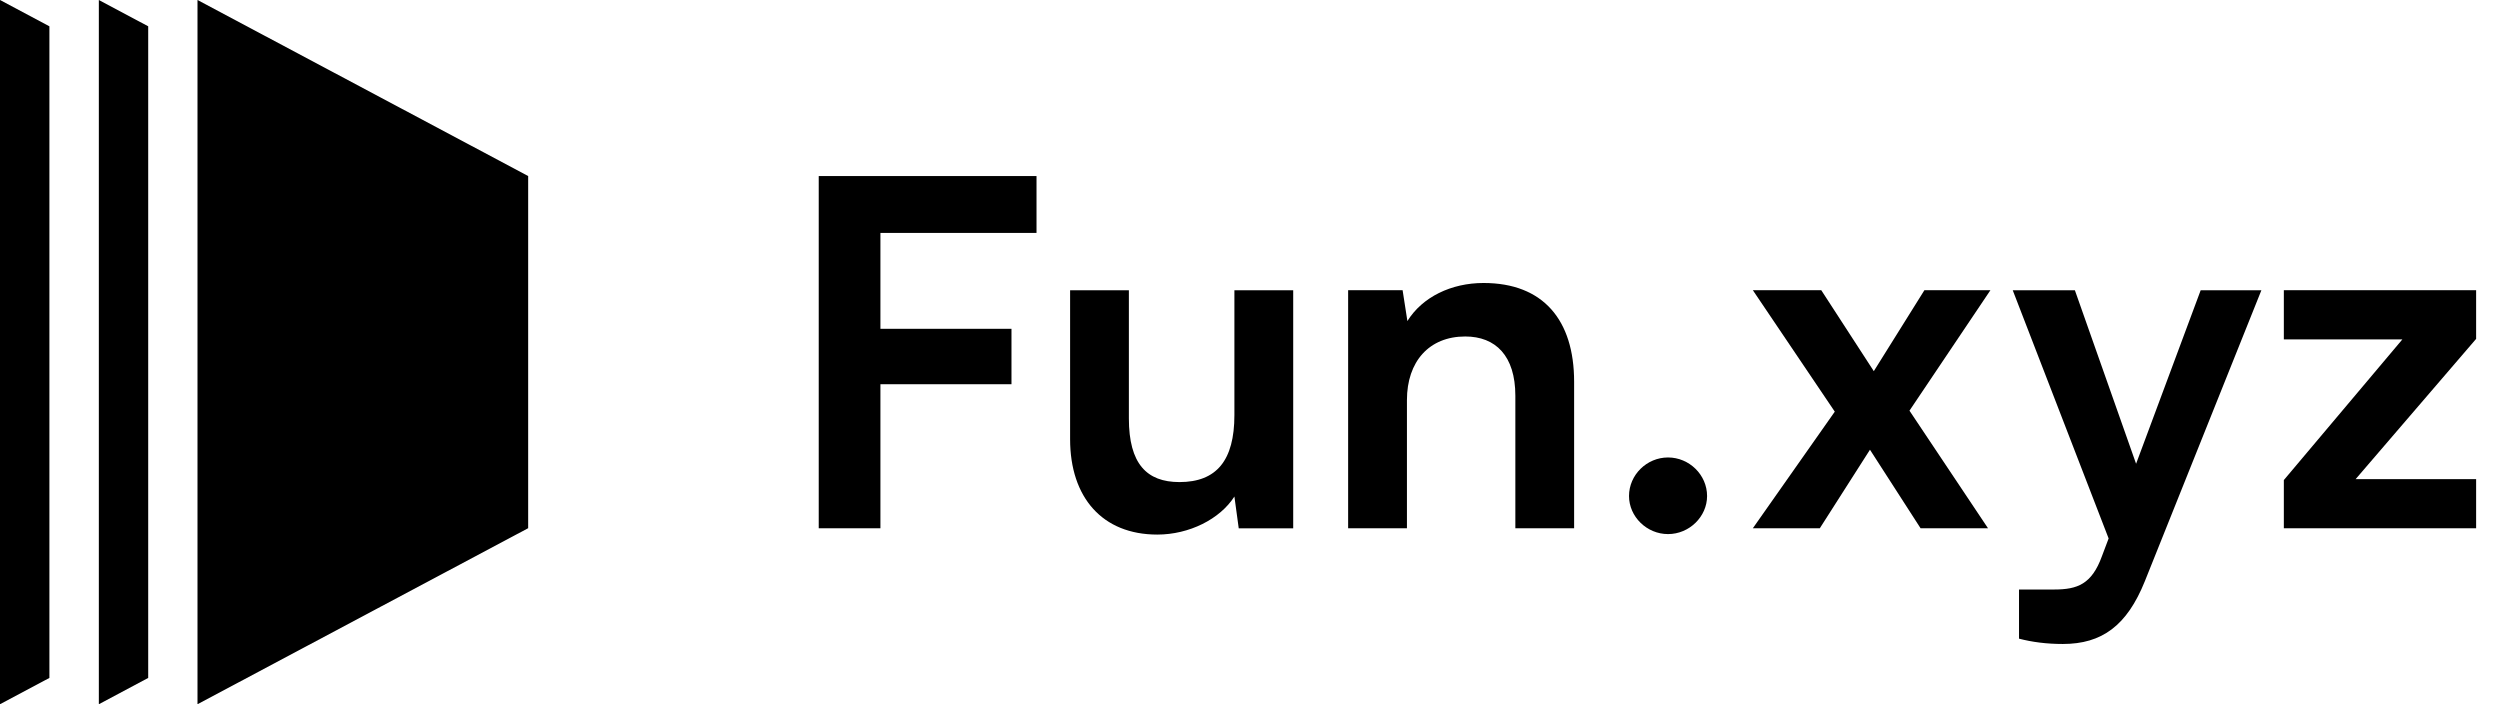 <svg xmlns="http://www.w3.org/2000/svg" width="71" height="20" viewBox="0 0 71 20" fill="none"><script xmlns="" id="argent-x-extension" data-extension-id="dlcobpjiigpikoobohmabehhmhfoodbb"/>
<g clip-path="url(#clip0_379_4155)">
<path d="M6.443 1.389L14.168 5.5V14.5L6.443 18.611V1.389Z" fill="currentColor"/>
<path d="M7.276 2.775L13.334 6V13.997L7.276 17.222V2.775ZM5.609 0V20L15.001 15V5L5.609 0Z" fill="currentColor"/>
<path d="M2.807 0V20L4.209 19.253V0.747L2.807 0Z" fill="currentColor"/>
<path d="M0 0V20L1.403 19.253V0.747L0 0Z" fill="currentColor"/>
</g>
<path d="M70.322 15.002H64.861V13.634L68.228 9.638H64.861V8.242H70.322V9.624L66.9 13.607H70.322V15.002Z" fill="currentColor"/>
<path d="M57.34 18.138V16.742H58.339C58.996 16.742 59.406 16.592 59.694 15.798L59.885 15.292L57.162 8.244H58.927L60.665 13.171L62.499 8.244H64.223L60.912 16.51C60.405 17.769 59.694 18.289 58.585 18.289C58.12 18.289 57.709 18.234 57.34 18.138Z" fill="currentColor"/>
<path d="M51.683 15.002H49.781L52.108 11.691L49.781 8.242H51.724L53.216 10.541L54.653 8.242H56.528L54.229 11.663L56.459 15.002H54.544L53.107 12.772L51.683 15.002Z" fill="currentColor"/>
<path d="M47.372 15.168C46.77 15.168 46.264 14.675 46.264 14.087C46.264 13.485 46.77 12.992 47.372 12.992C47.974 12.992 48.481 13.485 48.481 14.087C48.481 14.675 47.974 15.168 47.372 15.168Z" fill="currentColor"/>
<path d="M39.957 15.003H38.287V8.242H39.834L39.97 9.118C40.395 8.434 41.216 8.037 42.133 8.037C43.829 8.037 44.705 9.091 44.705 10.842V15.003H43.036V11.239C43.036 10.104 42.475 9.556 41.612 9.556C40.586 9.556 39.957 10.268 39.957 11.363V15.003Z" fill="currentColor"/>
<path d="M35.057 8.244H36.727V15.004H35.18L35.057 14.101C34.647 14.744 33.771 15.182 32.867 15.182C31.308 15.182 30.391 14.129 30.391 12.473V8.244H32.06V11.884C32.06 13.171 32.566 13.691 33.497 13.691C34.551 13.691 35.057 13.075 35.057 11.789V8.244Z" fill="currentColor"/>
<path d="M28.726 10.912H25.004V15.003H23.252V5H29.437V6.615H25.004V9.338H28.726V10.912Z" fill="currentColor"/>
<defs>
<clipPath id="clip0_379_4155">
<rect width="15" height="20" fill="currentColor"/>
</clipPath>
</defs>
</svg>
